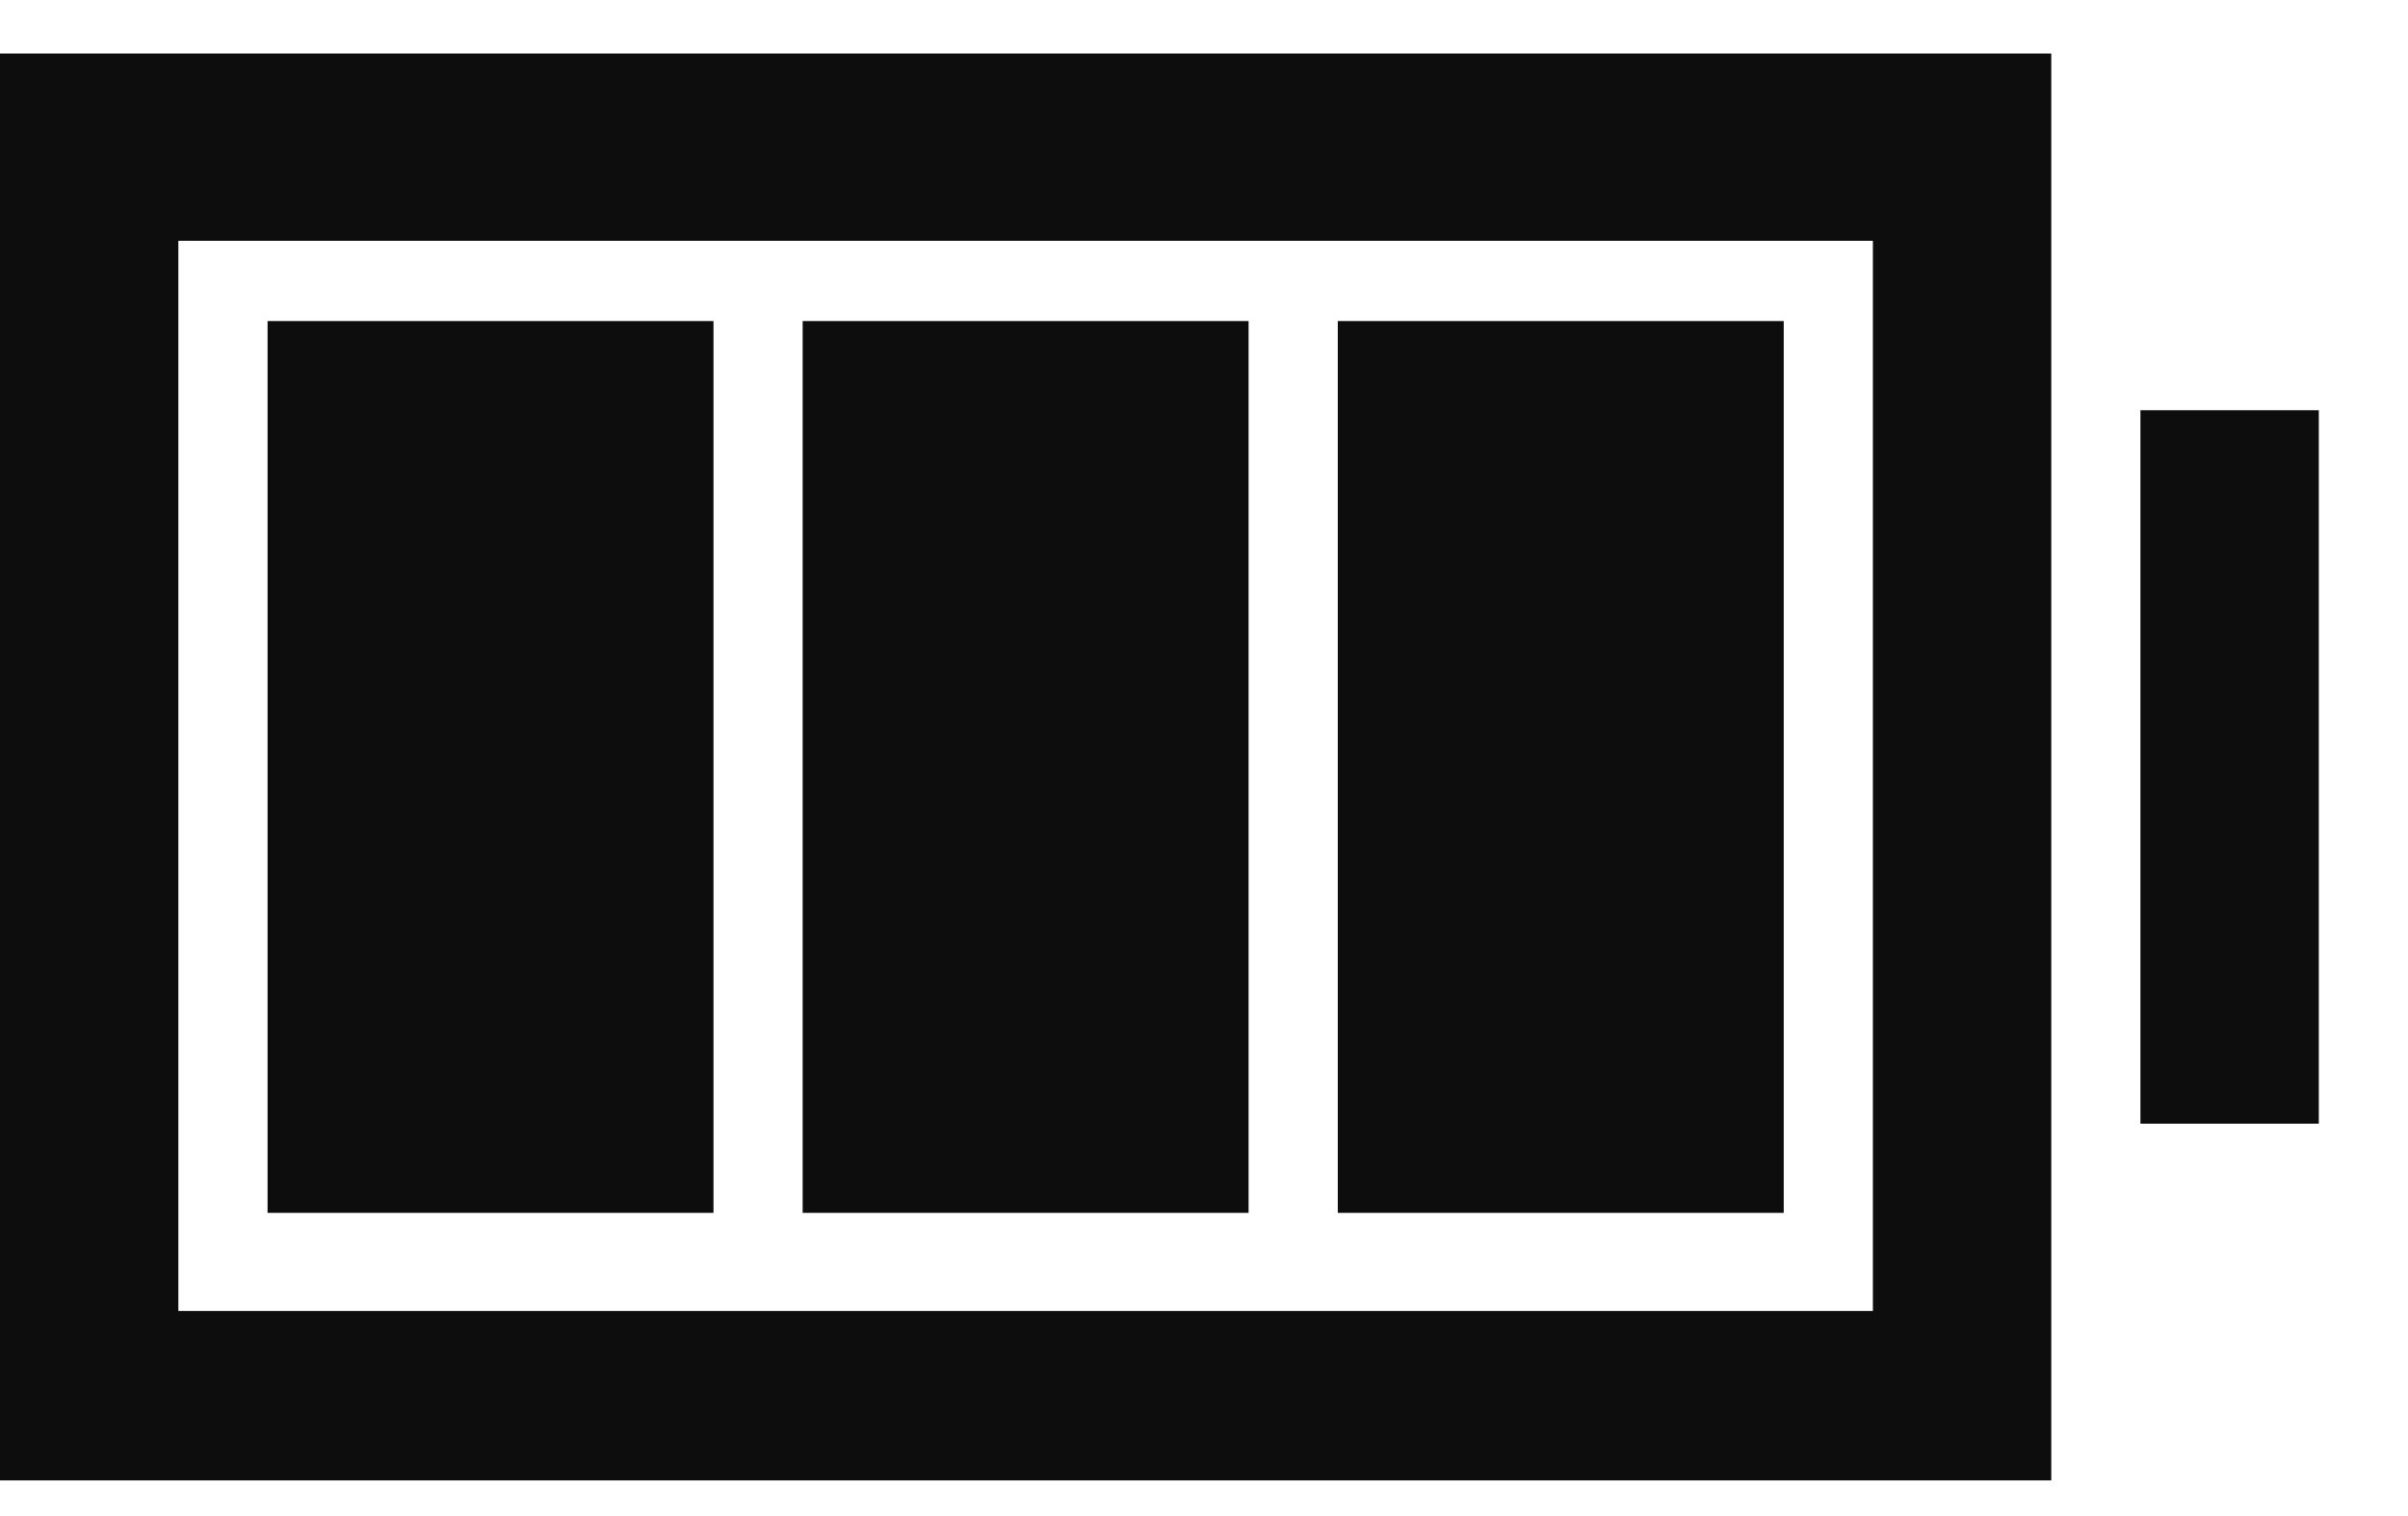 <?xml version="1.0" ?><!DOCTYPE svg  PUBLIC '-//W3C//DTD SVG 1.1//EN'  'http://www.w3.org/Graphics/SVG/1.1/DTD/svg11.dtd'><svg enable-background="new 0 -0.6 27 17" height="17px" version="1.1" viewBox="0 -0.6 27 17" width="27px" xml:space="preserve" xmlns="http://www.w3.org/2000/svg" xmlns:xlink="http://www.w3.org/1999/xlink"><defs/><path clip-rule="evenodd" d="M24,12V4h2v8H24z M0,0h23v16H0V0z M2,14.1h19v-12H2V14.1z M15,3h5  v10h-5V3z M9,3h5v10H9V3z M3,3h5v10H3V3z" fill="#0D0D0D" fill-rule="evenodd"/></svg>